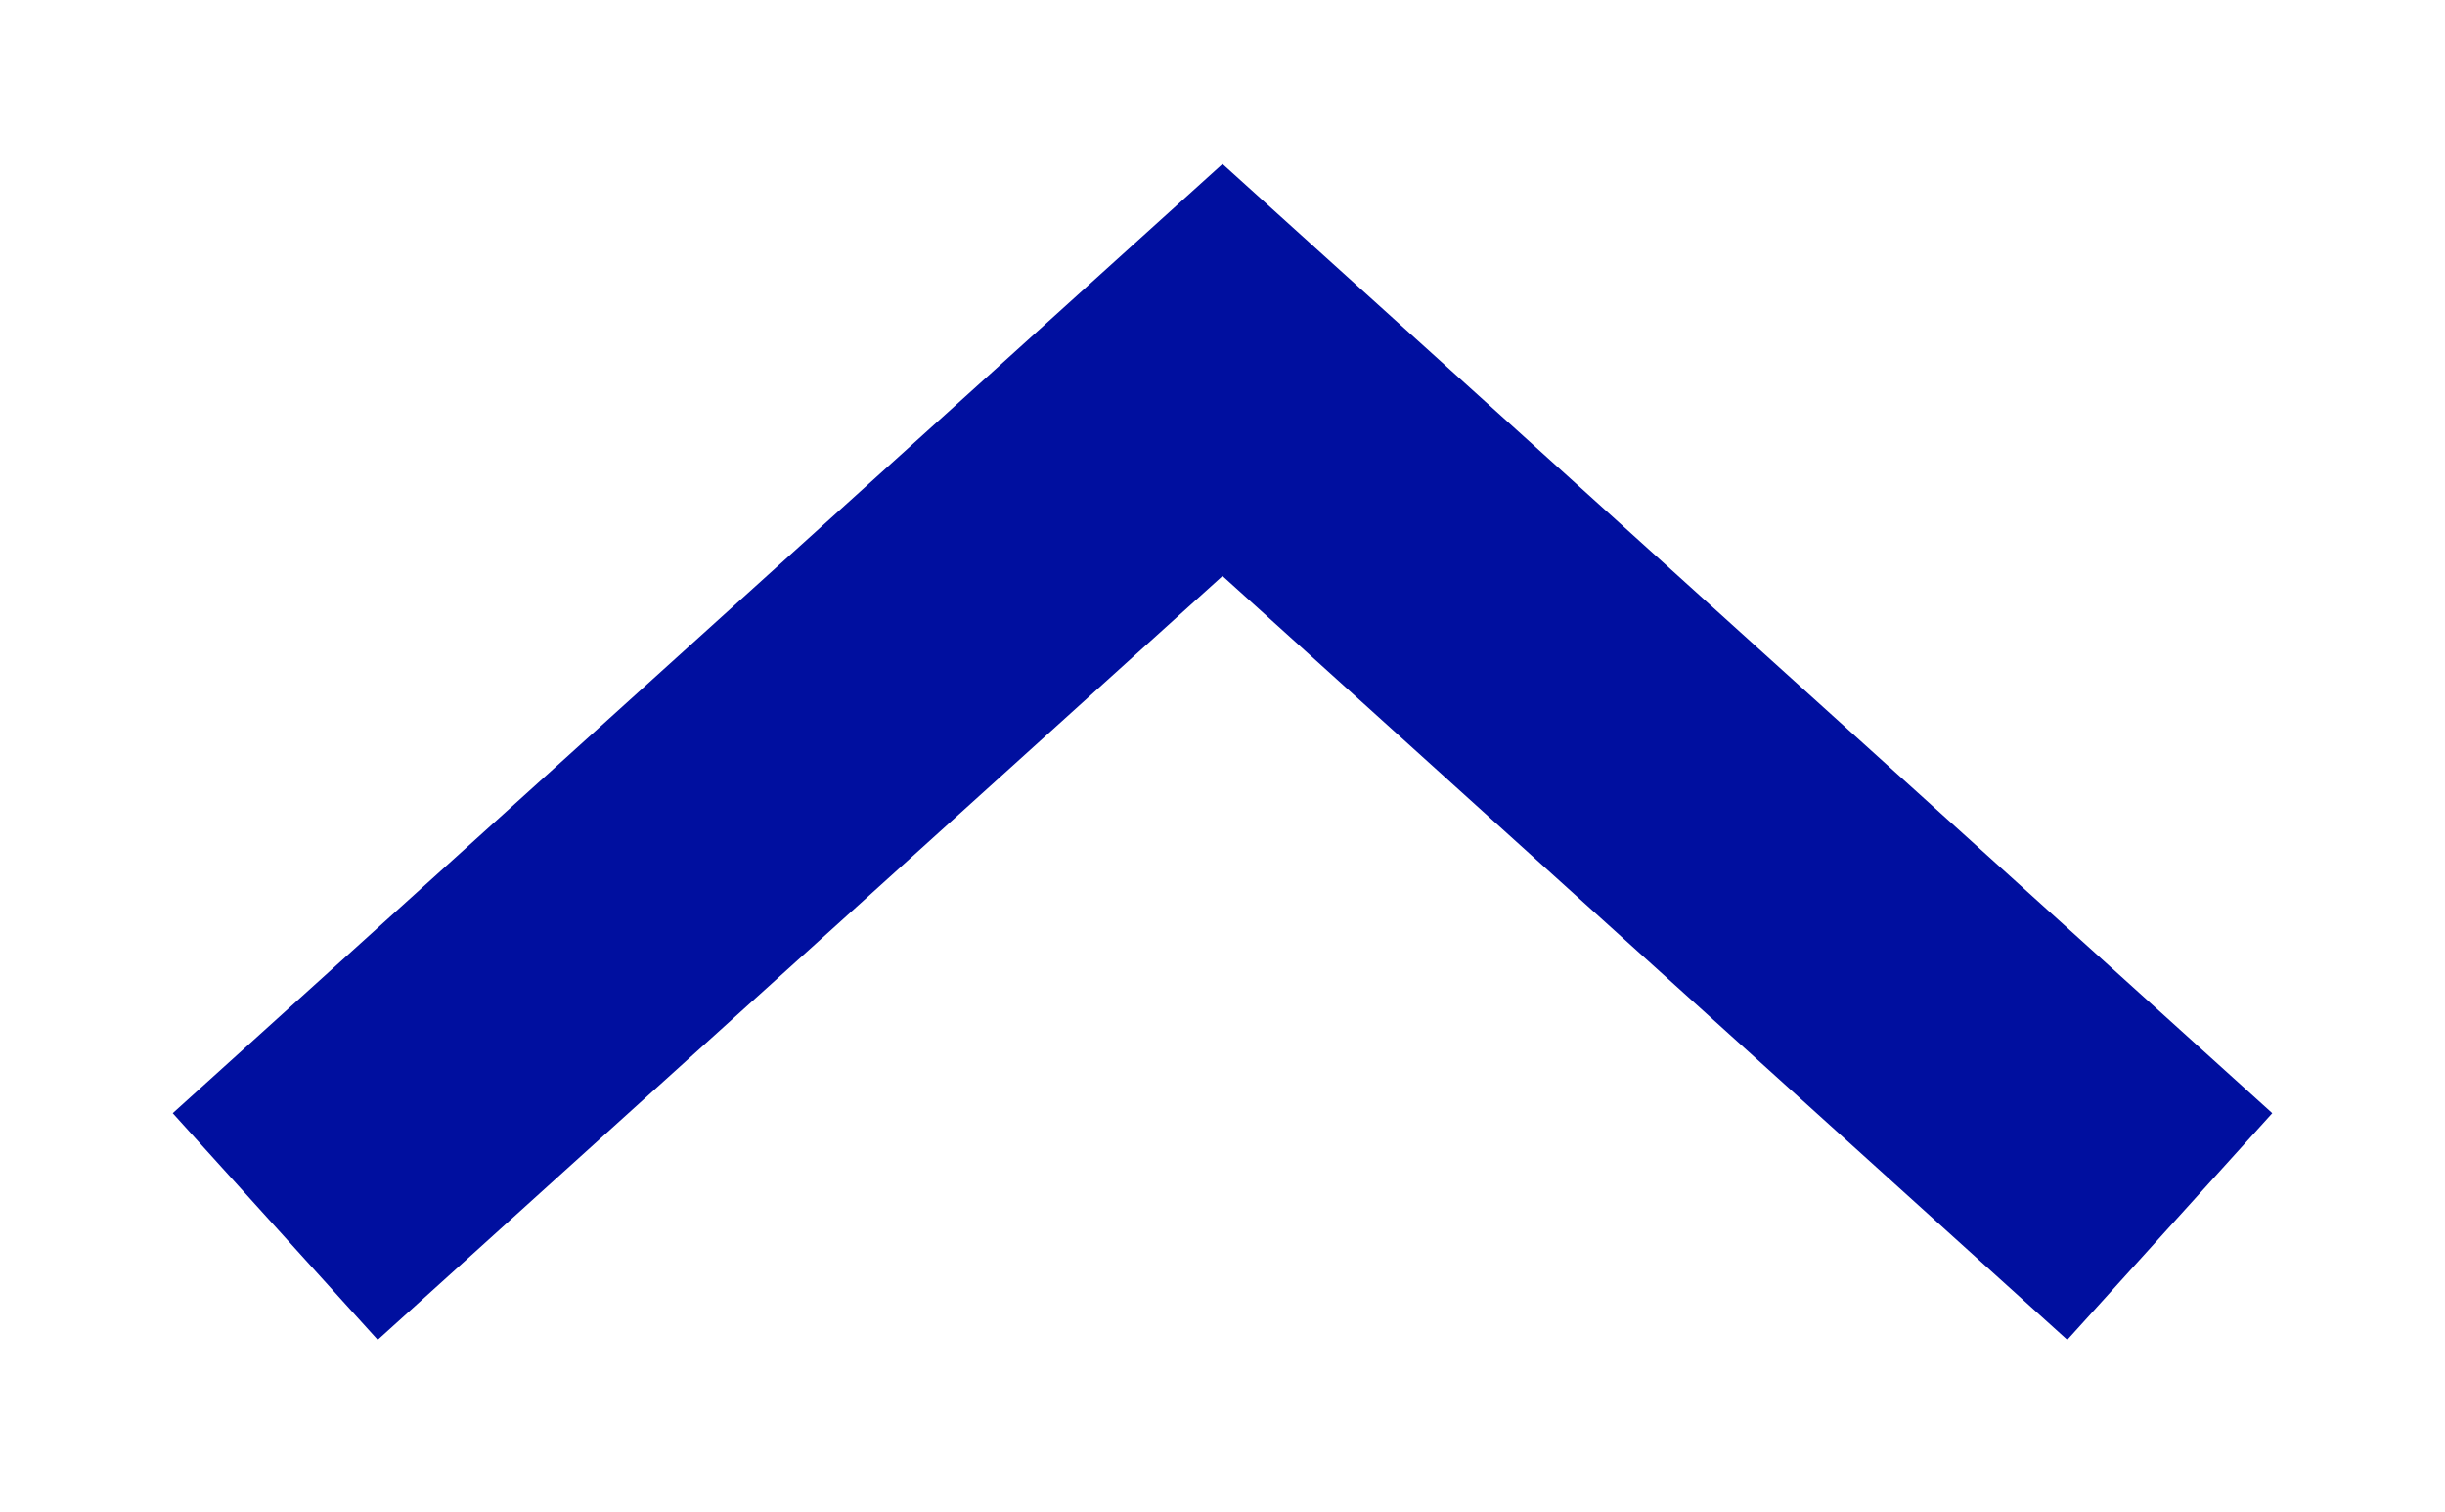<svg width="152" height="94" viewBox="0 0 152 94" fill="none" xmlns="http://www.w3.org/2000/svg">
<g id="Polygon 10" filter="url(#filter0_d_304_1742)">
<path d="M134.89 76.25L76 23L17.11 76.25" stroke="#000F9F" stroke-width="19"/>
</g>
<defs>
<filter id="filter0_d_304_1742" x="0.739" y="0.192" width="150.523" height="93.104" filterUnits="userSpaceOnUse" color-interpolation-filters="sRGB">
<feFlood flood-opacity="0" result="BackgroundImageFix"/>
<feColorMatrix in="SourceAlpha" type="matrix" values="0 0 0 0 0 0 0 0 0 0 0 0 0 0 0 0 0 0 127 0" result="hardAlpha"/>
<feOffset/>
<feGaussianBlur stdDeviation="5"/>
<feComposite in2="hardAlpha" operator="out"/>
<feColorMatrix type="matrix" values="0 0 0 0 1 0 0 0 0 1 0 0 0 0 1 0 0 0 0.7 0"/>
<feBlend mode="normal" in2="BackgroundImageFix" result="effect1_dropShadow_304_1742"/>
<feBlend mode="normal" in="SourceGraphic" in2="effect1_dropShadow_304_1742" result="shape"/>
</filter>
</defs>
</svg>

